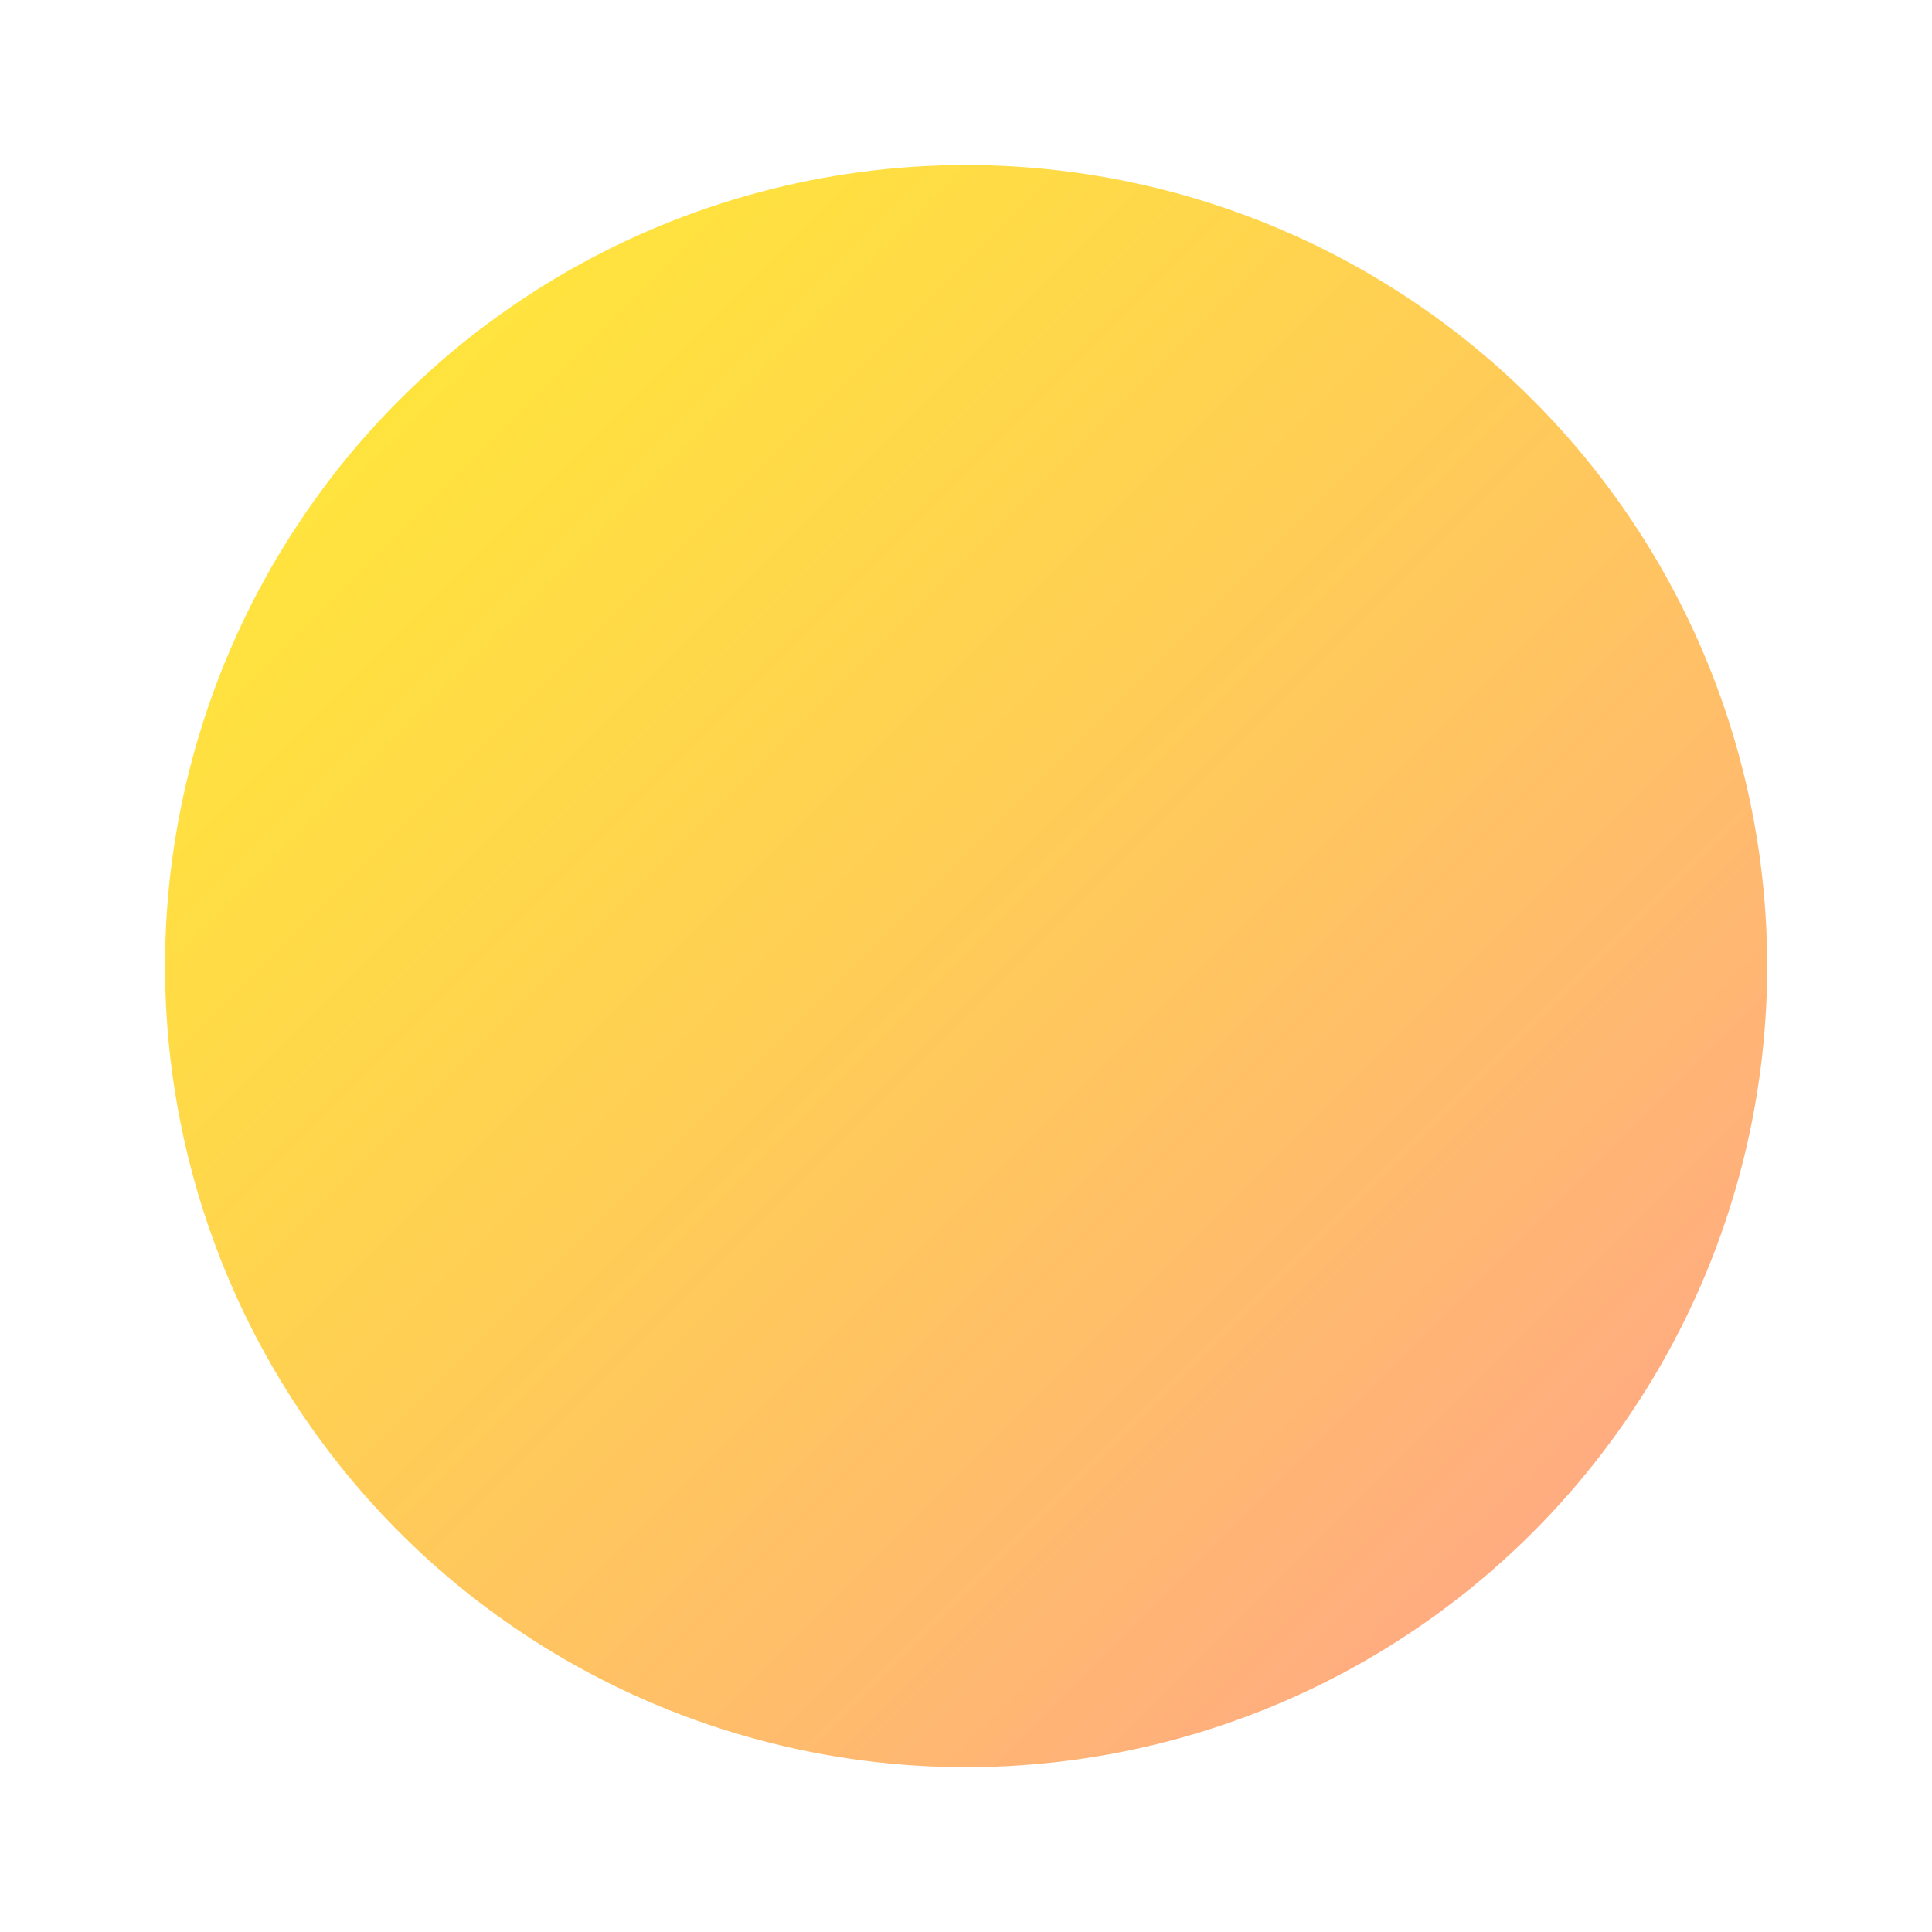 <svg width="869" height="869" viewBox="0 0 869 869" fill="none" xmlns="http://www.w3.org/2000/svg">
<g filter="url(#filter0_f_158_188)">
<circle cx="434.555" cy="434.555" r="360.31" transform="rotate(-135 434.555 434.555)" fill="url(#paint0_linear_158_188)"/>
</g>
<defs>
<filter id="filter0_f_158_188" x="0.745" y="0.745" width="867.619" height="867.619" filterUnits="userSpaceOnUse" color-interpolation-filters="sRGB">
<feFlood flood-opacity="0" result="BackgroundImageFix"/>
<feBlend mode="normal" in="SourceGraphic" in2="BackgroundImageFix" result="shape"/>
<feGaussianBlur stdDeviation="36.75" result="effect1_foregroundBlur_158_188"/>
</filter>
<linearGradient id="paint0_linear_158_188" x1="74.245" y1="437.987" x2="794.864" y2="437.987" gradientUnits="userSpaceOnUse">
<stop stop-color="#FFA778" stop-opacity="0.94"/>
<stop offset="1" stop-color="#FFDB00" stop-opacity="0.76"/>
</linearGradient>
</defs>
</svg>

